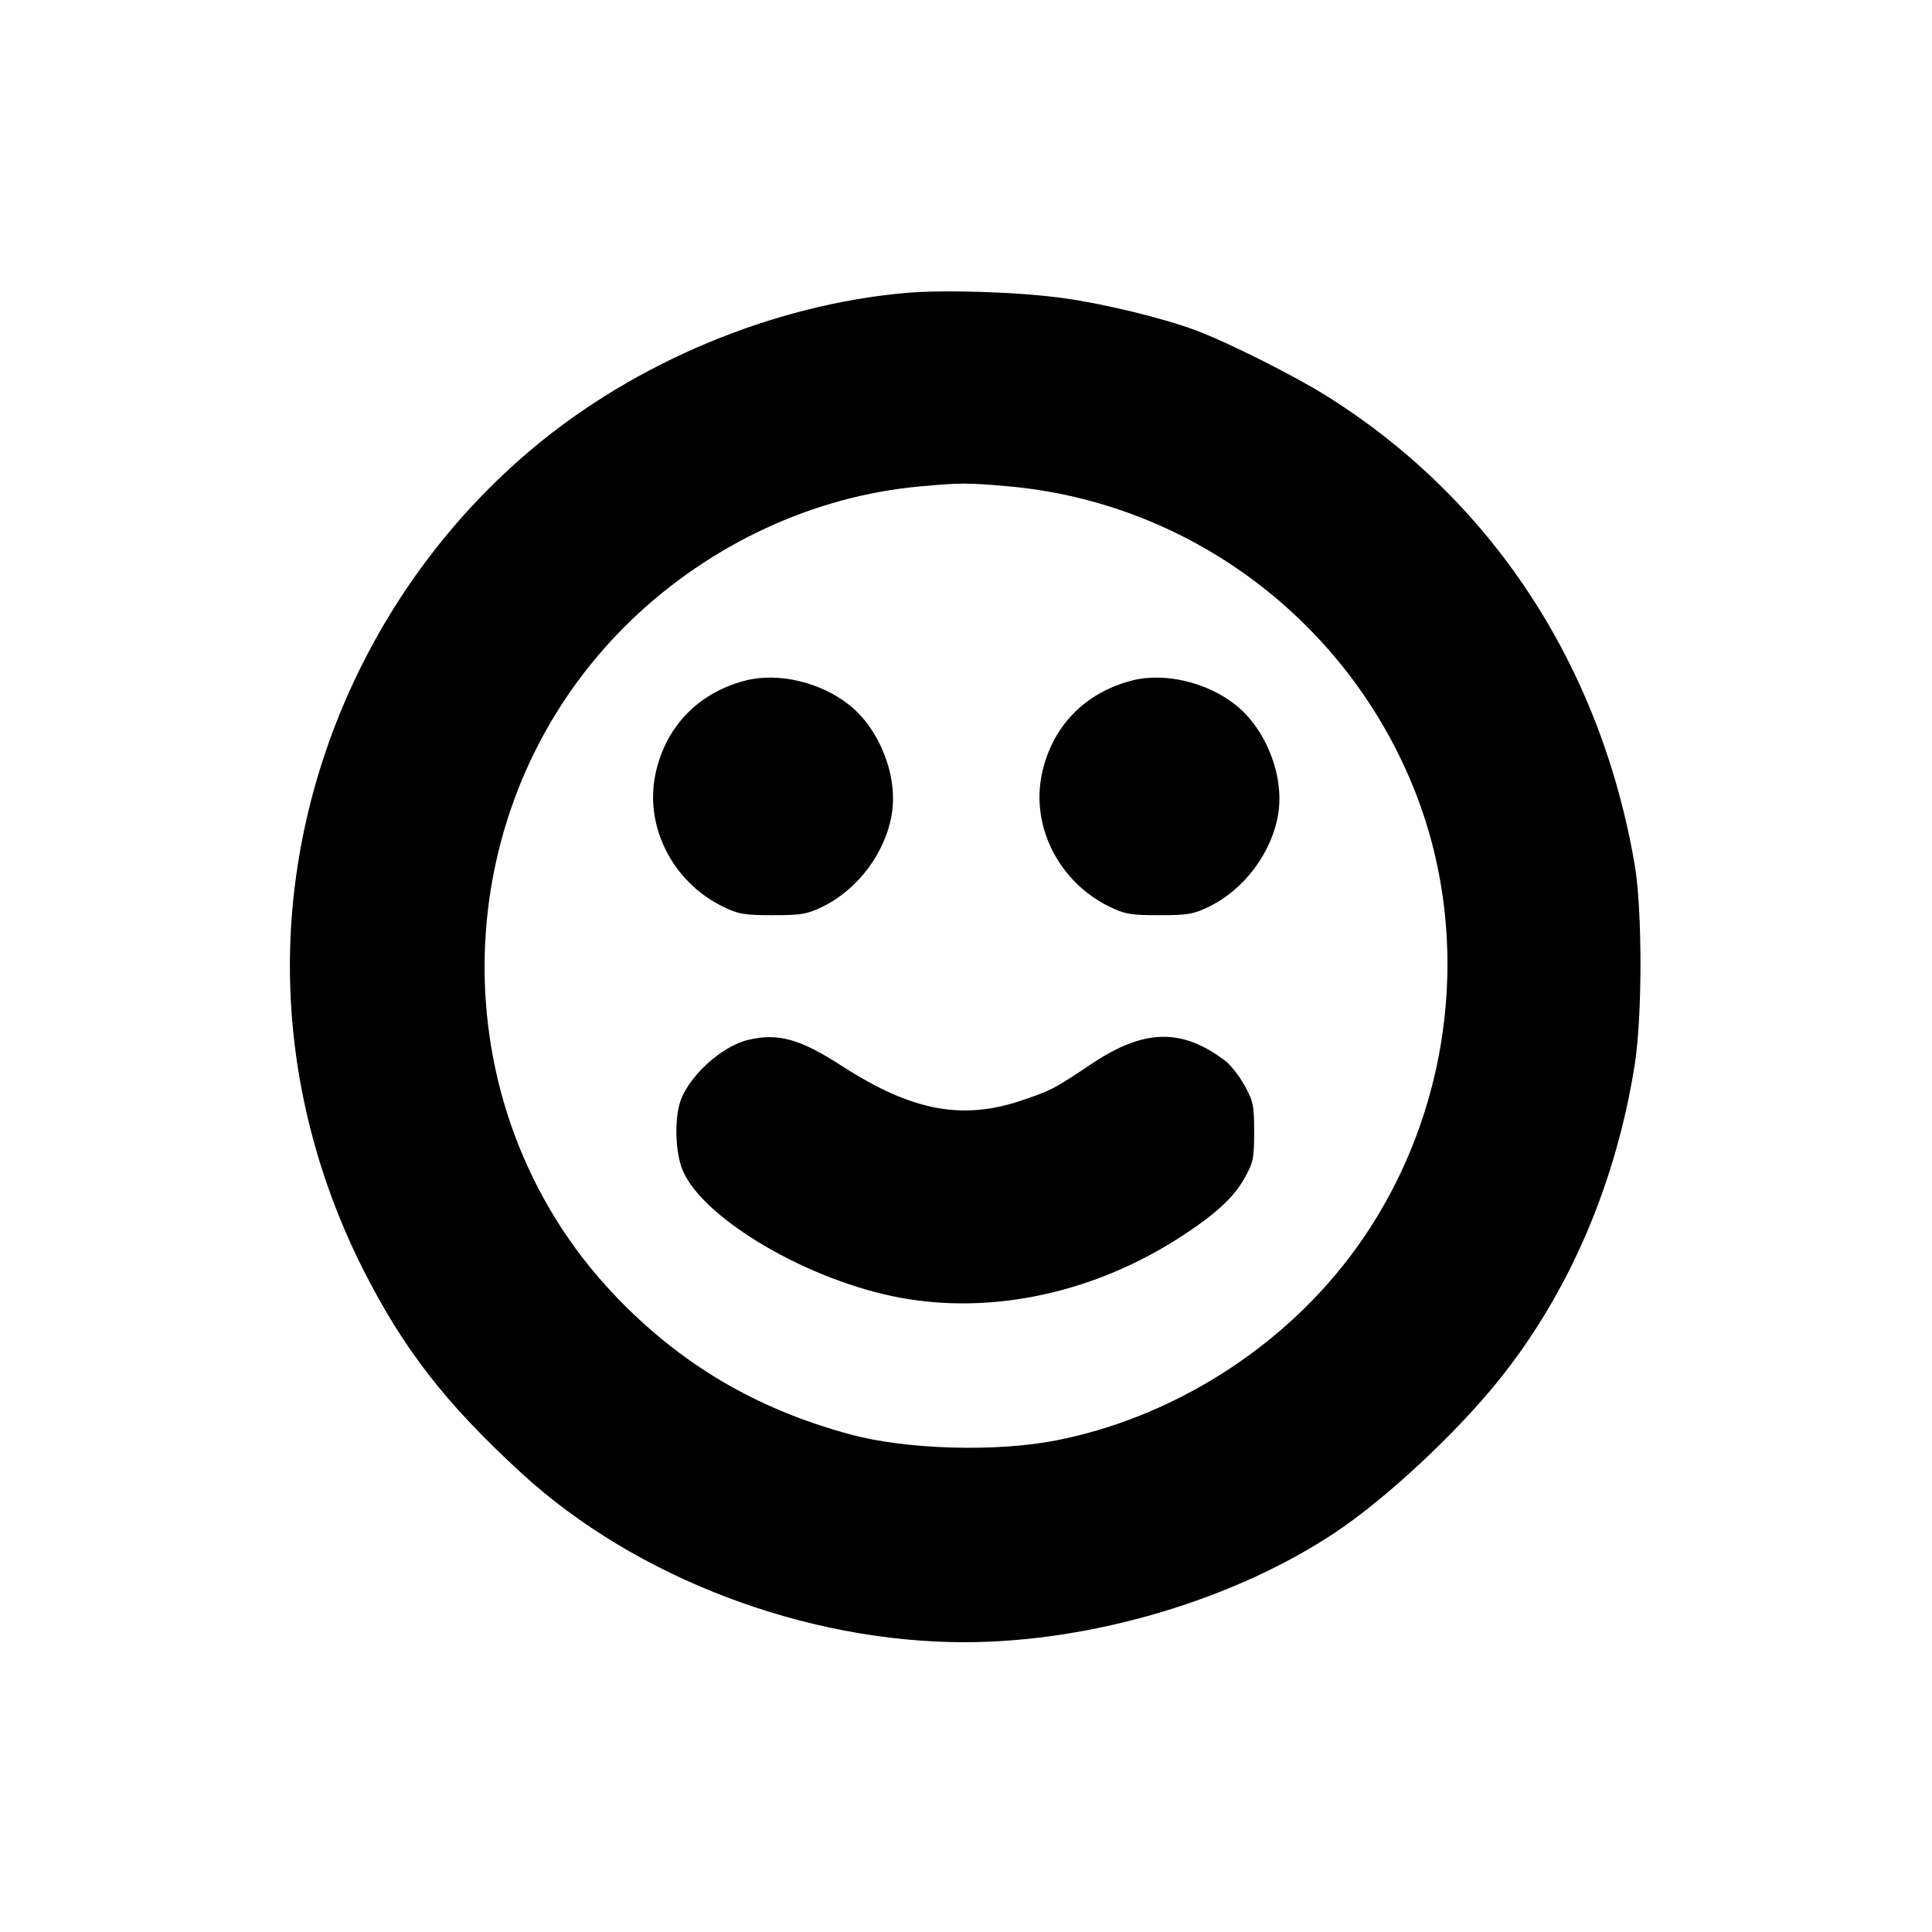 <svg id="icon" height="20" viewBox="0 0 20 20" width="20" xmlns="http://www.w3.org/2000/svg"><path d="M9.371 3.033 C 8.002 3.155,6.577 3.750,5.513 4.643 C 3.933 5.968,3.001 7.958,3.001 10.000 C 3.001 11.077,3.261 12.154,3.759 13.141 C 4.179 13.971,4.617 14.534,5.405 15.256 C 6.580 16.332,8.333 17.000,9.983 17.000 C 11.303 17.000,12.783 16.560,13.833 15.857 C 14.356 15.506,15.074 14.837,15.515 14.288 C 16.240 13.387,16.728 12.255,16.923 11.019 C 17.002 10.515,17.002 9.418,16.922 8.950 C 16.568 6.884,15.439 5.167,13.733 4.099 C 13.395 3.887,12.709 3.543,12.380 3.420 C 12.042 3.294,11.434 3.145,11.012 3.087 C 10.551 3.022,9.773 2.997,9.371 3.033 M10.433 5.034 C 12.310 5.199,13.945 6.422,14.645 8.184 C 15.293 9.818,14.997 11.743,13.886 13.122 C 13.152 14.033,12.071 14.688,10.933 14.911 C 10.317 15.033,9.382 15.006,8.806 14.850 C 7.828 14.587,7.042 14.122,6.361 13.406 C 4.501 11.450,4.581 8.295,6.537 6.418 C 7.362 5.627,8.430 5.133,9.528 5.035 C 9.951 4.997,10.013 4.997,10.433 5.034 M7.717 7.045 C 7.226 7.172,6.888 7.524,6.785 8.014 C 6.671 8.557,6.963 9.130,7.481 9.384 C 7.644 9.464,7.704 9.474,8.000 9.474 C 8.296 9.474,8.356 9.464,8.519 9.384 C 8.883 9.206,9.167 8.824,9.232 8.426 C 9.296 8.033,9.107 7.549,8.792 7.298 C 8.495 7.061,8.054 6.958,7.717 7.045 M11.717 7.045 C 11.226 7.172,10.888 7.524,10.785 8.014 C 10.671 8.557,10.963 9.130,11.481 9.384 C 11.644 9.464,11.704 9.474,12.000 9.474 C 12.296 9.474,12.356 9.464,12.519 9.384 C 12.883 9.206,13.167 8.824,13.232 8.426 C 13.296 8.033,13.107 7.549,12.792 7.298 C 12.495 7.061,12.054 6.958,11.717 7.045 M7.744 10.765 C 7.460 10.833,7.109 11.161,7.035 11.427 C 6.984 11.609,6.993 11.900,7.054 12.081 C 7.221 12.569,8.275 13.215,9.238 13.418 C 10.193 13.619,11.258 13.409,12.162 12.842 C 12.559 12.592,12.768 12.405,12.884 12.195 C 12.974 12.034,12.983 11.987,12.983 11.717 C 12.983 11.446,12.974 11.399,12.884 11.238 C 12.830 11.139,12.740 11.024,12.684 10.982 C 12.235 10.641,11.844 10.649,11.300 11.013 C 10.916 11.270,10.887 11.286,10.587 11.388 C 9.965 11.602,9.439 11.502,8.717 11.036 C 8.284 10.755,8.054 10.691,7.744 10.765 " fill="currentColor" stroke="none" fill-rule="evenodd"></path></svg>
